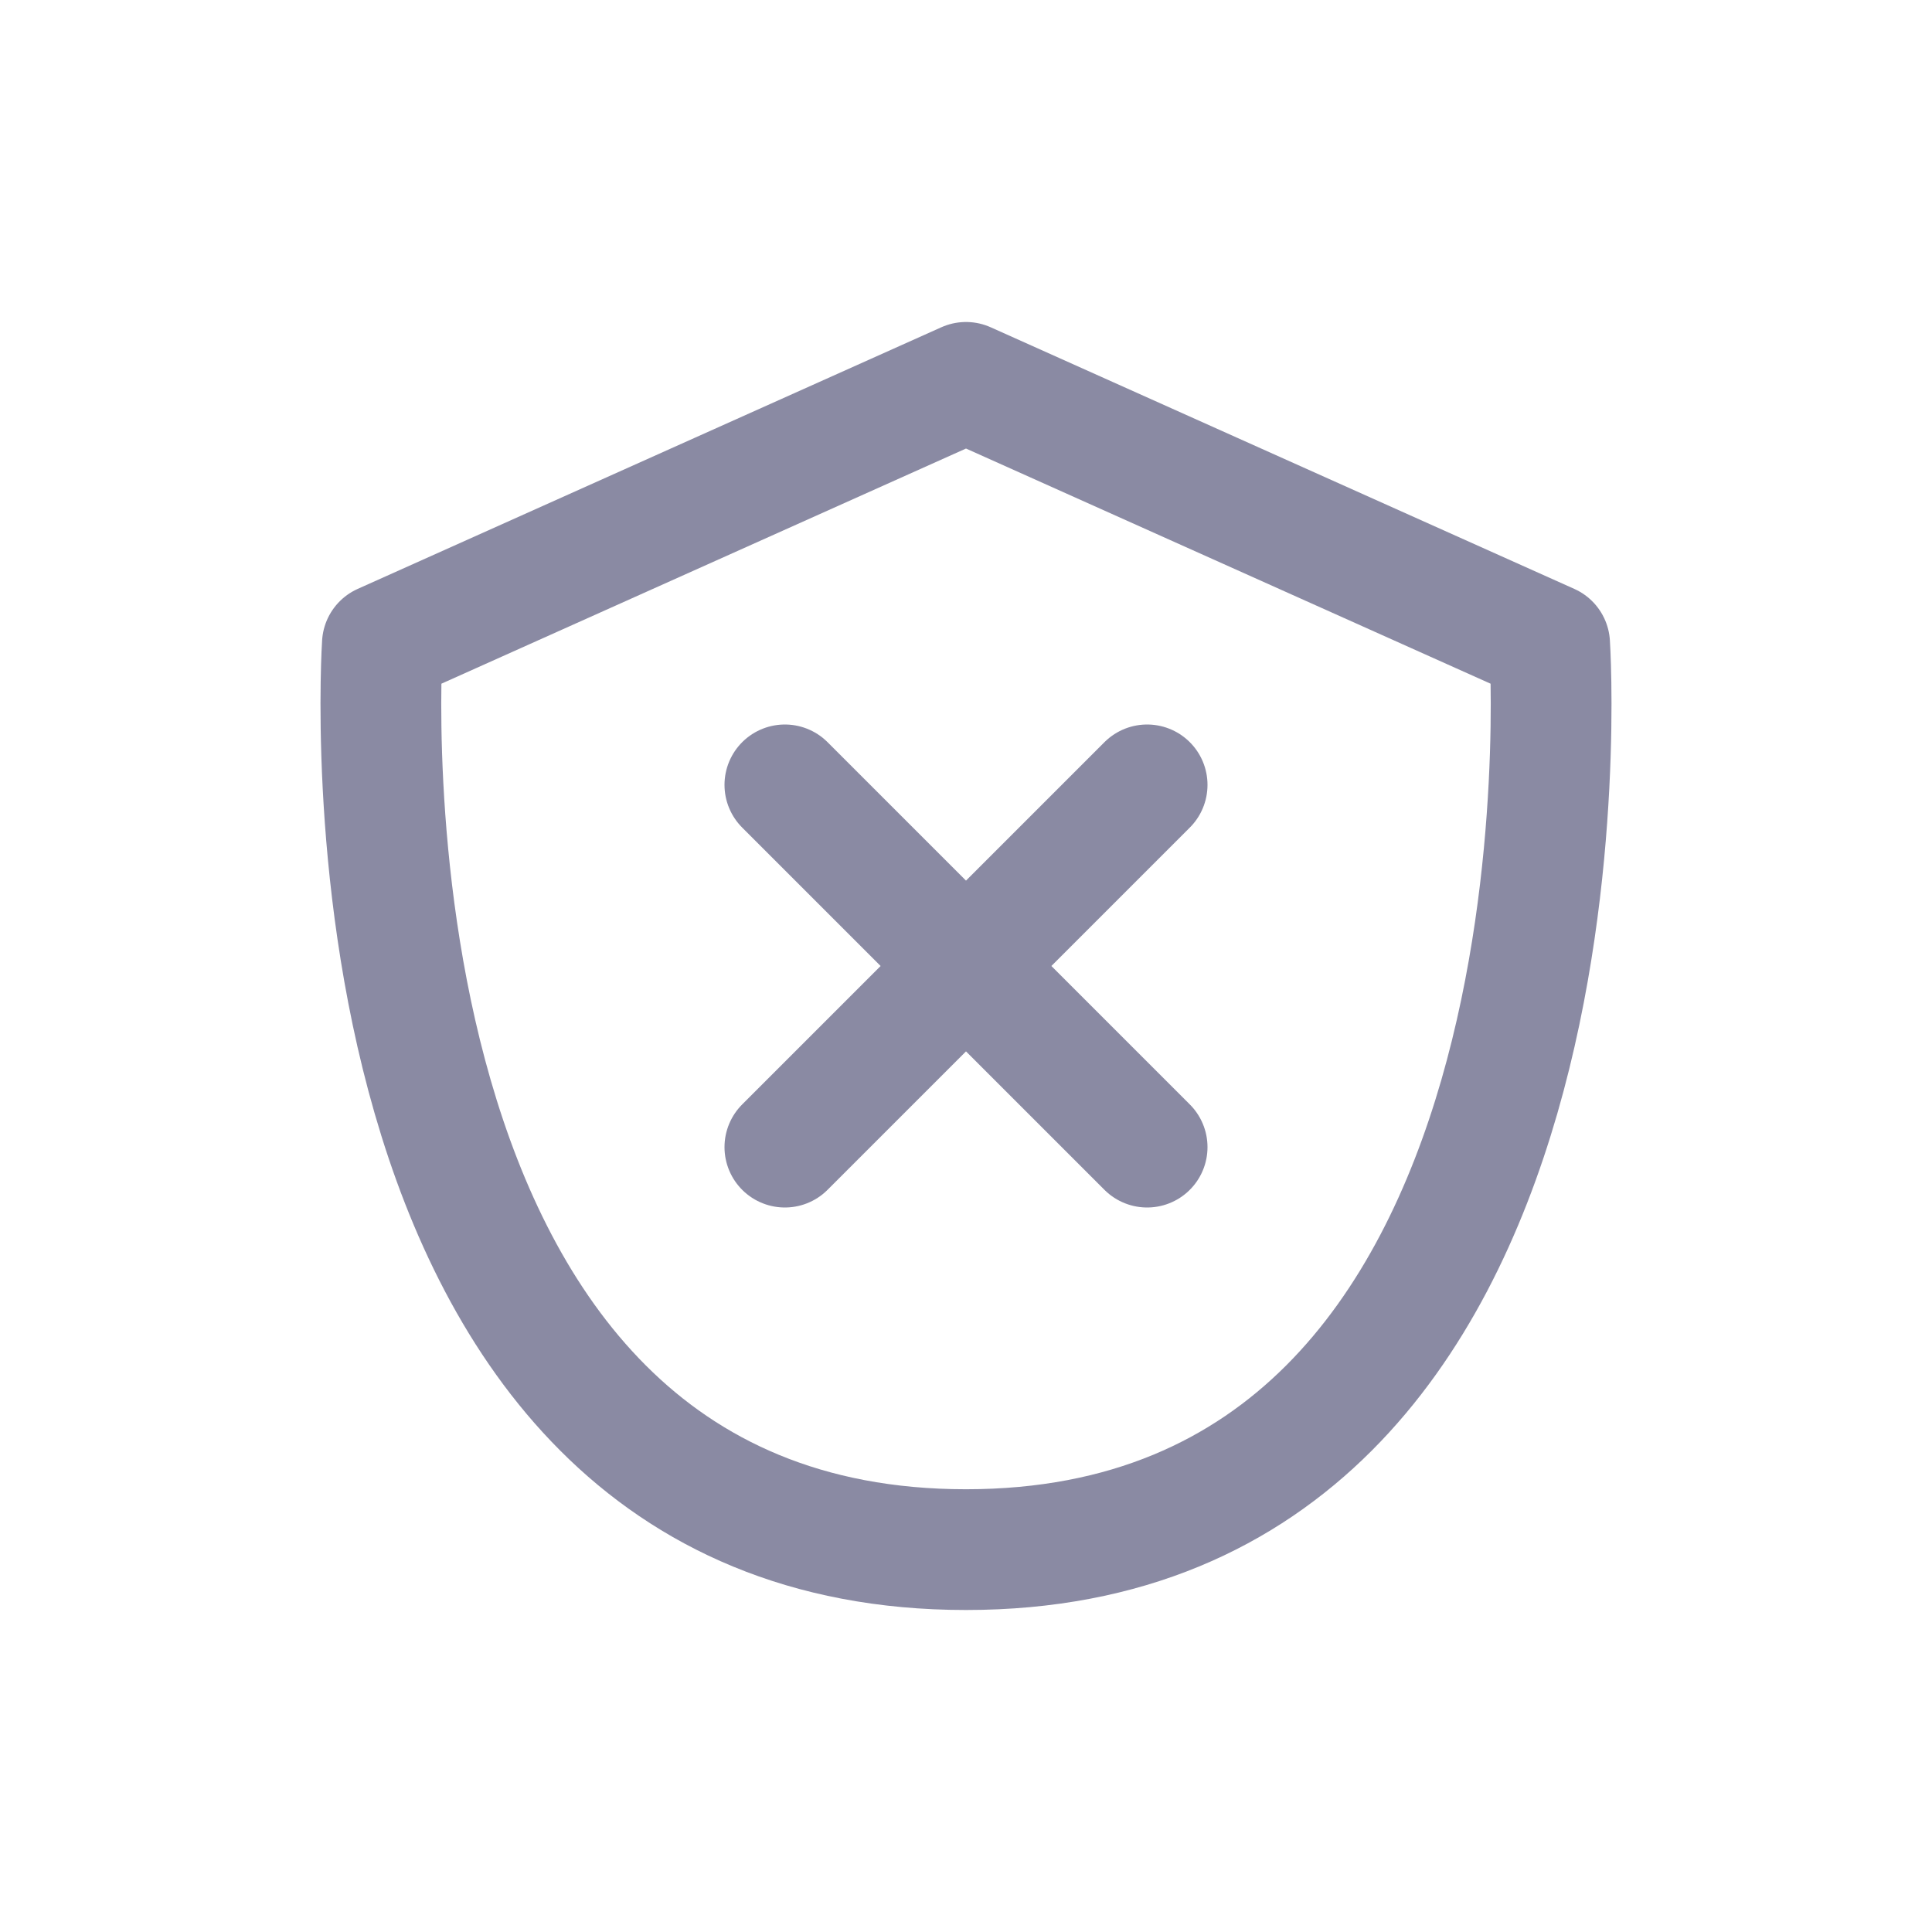 <svg width="24" height="24" viewBox="0 0 24 24" fill="none" xmlns="http://www.w3.org/2000/svg">
<path d="M9.75 14.25L14.25 9.75M14.25 14.25L9.75 9.75M4.75 8L12 4.75L19.25 8C19.25 8 20 19.25 12 19.25C4 19.25 4.75 8 4.75 8Z" stroke="#8A8AA3" stroke-width="1.5" stroke-linecap="round" stroke-linejoin="round"/>
</svg>
